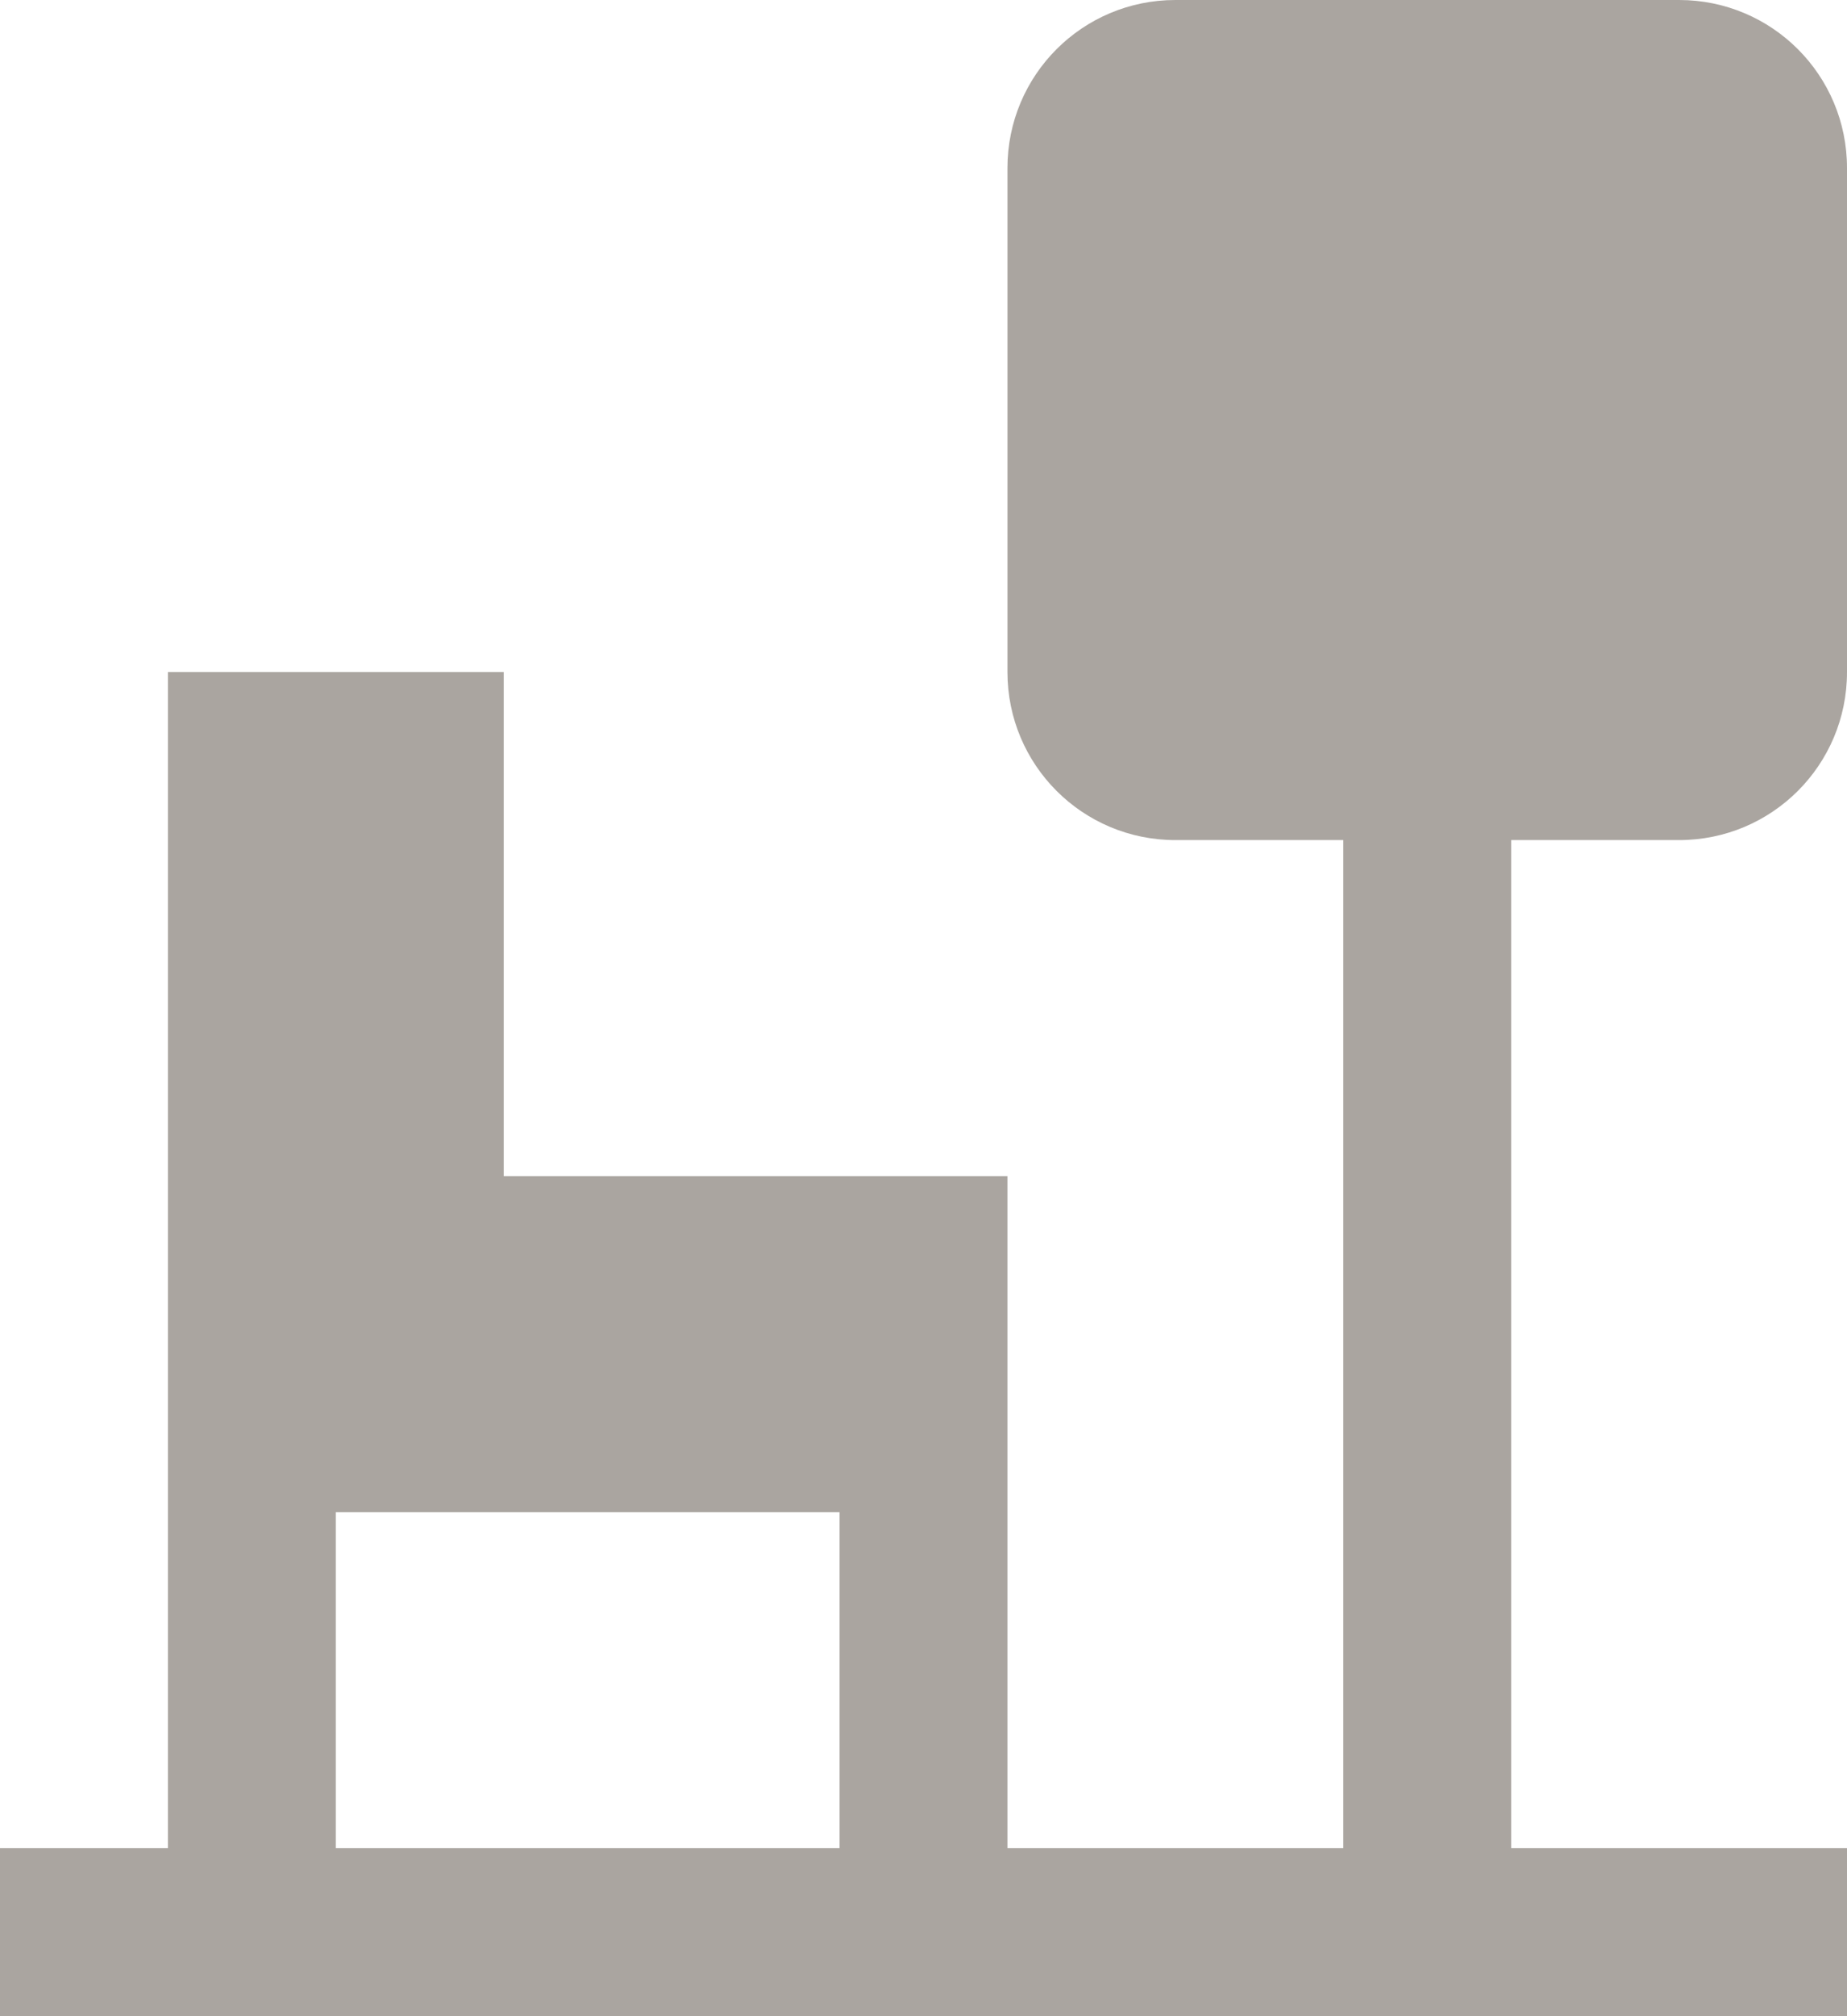 <?xml version="1.0" encoding="utf-8"?>
<!-- Generator: Adobe Illustrator 18.0.0, SVG Export Plug-In . SVG Version: 6.00 Build 0)  -->
<!DOCTYPE svg PUBLIC "-//W3C//DTD SVG 1.1//EN" "http://www.w3.org/Graphics/SVG/1.1/DTD/svg11.dtd">
<svg version="1.1" id="Layer_1" xmlns="http://www.w3.org/2000/svg" xmlns:xlink="http://www.w3.org/1999/xlink" x="0px" y="0px"
	 width="11px" height="12px" viewBox="0 0 11 12" enable-background="new 0 0 11 12" xml:space="preserve">
<path fill-rule="evenodd" clip-rule="evenodd" fill="#AAA5A0" d="M10,5c0.553,0,1-0.447,1-1V1c0-0.553-0.447-1-1-1H7
	C6.447,0,6,0.447,6,1v3c0,0.553,0.447,1,1,1h1v6H6V7H3V4H1v7H0v1h11v-1H9V5H10z M2,11V9h3v2H2z"/>
</svg>
